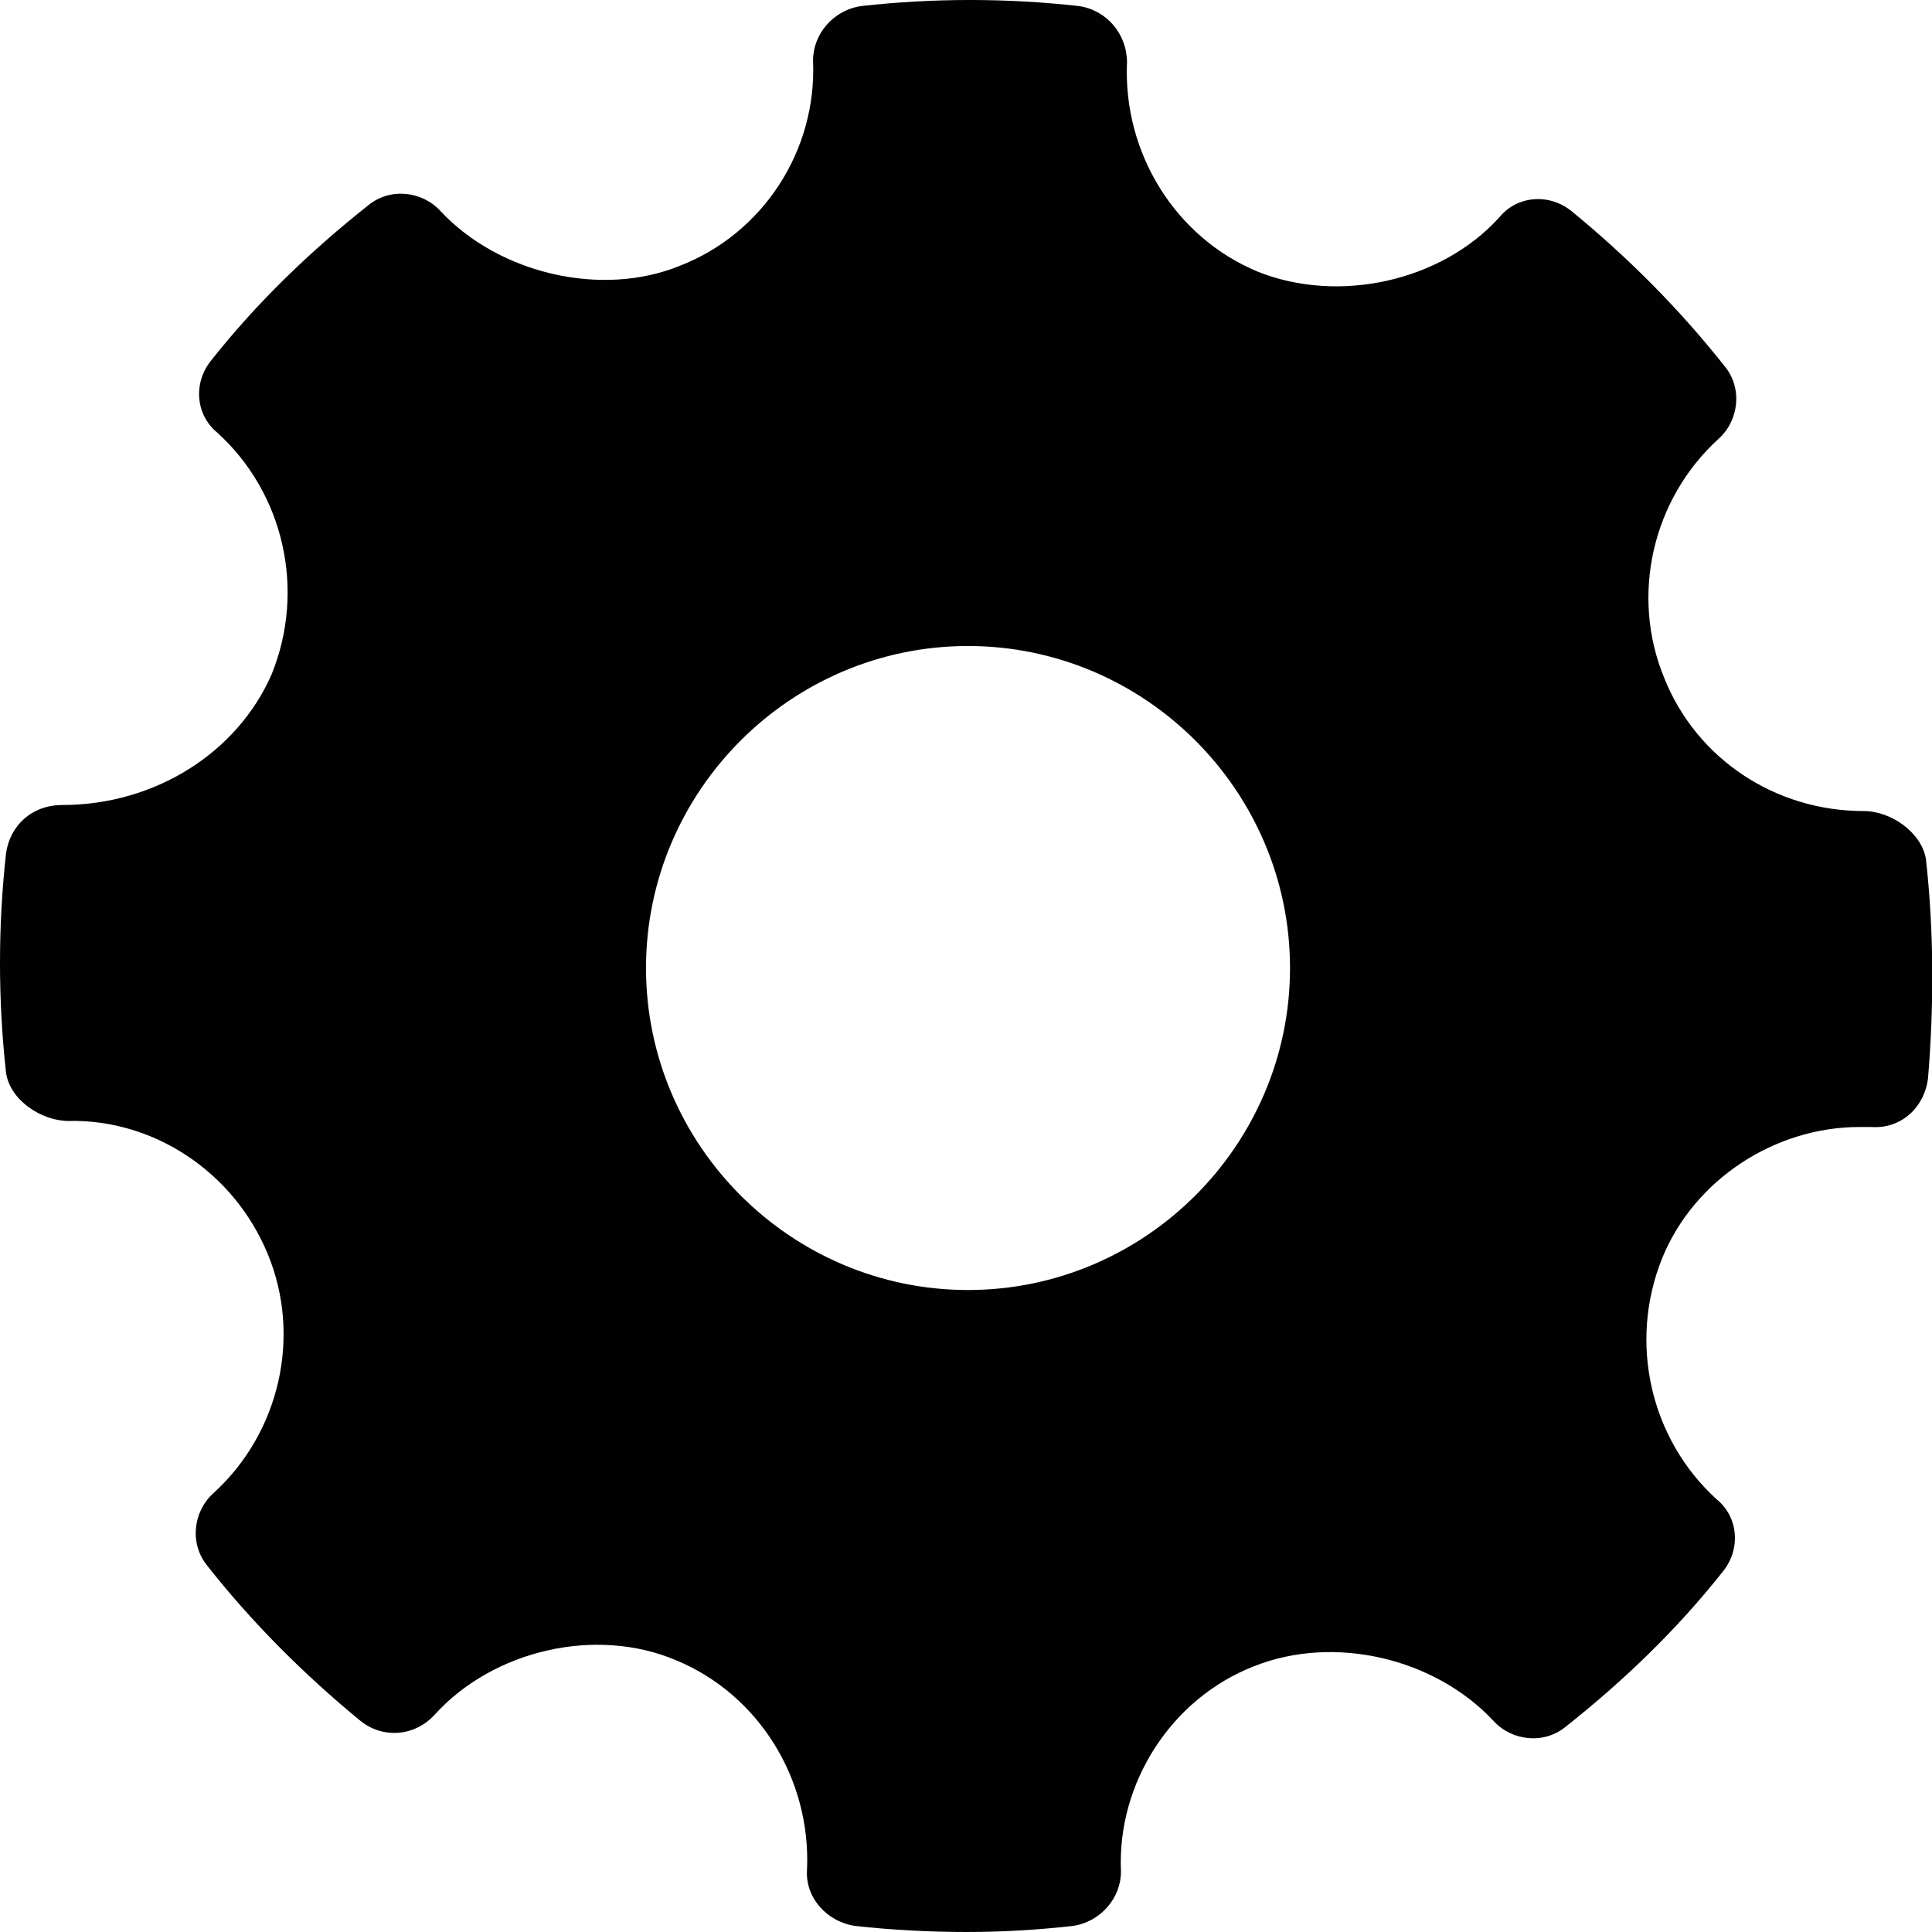 <?xml version="1.0" encoding="utf-8"?>
<!-- Generator: Adobe Illustrator 22.1.0, SVG Export Plug-In . SVG Version: 6.00 Build 0)  -->
<svg version="1.1" id="Layer_1" xmlns="http://www.w3.org/2000/svg" xmlns:xlink="http://www.w3.org/1999/xlink" x="0px" y="0px"
	 viewBox="0 0 96 96" style="enable-background:new 0 0 96 96;" xml:space="preserve">
<style type="text/css">
	.st0{fill:#010101;}
</style>
<g id="Settings">
	<g>
		<path class="st0" d="M95.7,42.7c-0.2-1.3-1.7-2.4-3.1-2.4c-4.4,0-8.3-2.6-9.9-6.6c-1.7-4.1-0.6-8.9,2.7-11.9
			c1-0.9,1.2-2.5,0.3-3.6c-2.3-2.9-4.8-5.4-7.6-7.7c-1.1-0.9-2.7-0.8-3.6,0.3c-2.9,3.2-8,4.3-12,2.7c-4.1-1.7-6.7-5.9-6.5-10.4
			C56,1.7,55,0.5,53.6,0.3c-3.6-0.4-7.2-0.4-10.8,0c-1.4,0.2-2.4,1.4-2.4,2.7c0.2,4.5-2.5,8.6-6.6,10.2c-3.9,1.6-9,0.4-11.9-2.7
			c-0.9-1-2.5-1.2-3.6-0.3c-2.9,2.3-5.5,4.8-7.8,7.7c-0.9,1.1-0.8,2.7,0.3,3.6c3.3,3,4.4,7.8,2.7,12c-1.7,3.9-5.8,6.5-10.4,6.5
			c-1.5,0-2.6,1-2.8,2.4c-0.4,3.6-0.4,7.3,0,10.9c0.2,1.4,1.8,2.4,3.1,2.4c4.2-0.1,8.2,2.5,9.9,6.6c1.7,4.1,0.6,8.9-2.7,11.9
			c-1,0.9-1.2,2.5-0.3,3.6c2.2,2.8,4.8,5.4,7.6,7.7c1.1,0.9,2.7,0.8,3.7-0.3c2.9-3.2,8-4.4,12-2.7c4.1,1.7,6.7,5.9,6.5,10.4
			c-0.1,1.4,1,2.6,2.4,2.8c1.8,0.2,3.7,0.3,5.5,0.3c1.8,0,3.5-0.1,5.3-0.3c1.4-0.2,2.4-1.4,2.4-2.7c-0.2-4.4,2.5-8.6,6.6-10.2
			c4-1.6,9-0.4,11.9,2.7c0.9,1,2.5,1.2,3.6,0.3c2.9-2.3,5.5-4.8,7.8-7.7c0.9-1.1,0.8-2.7-0.3-3.6c-3.3-3-4.4-7.8-2.7-12
			c1.6-3.9,5.6-6.5,9.8-6.5l0.6,0c1.4,0.1,2.6-0.9,2.8-2.4C96.1,50,96.1,46.3,95.7,42.7z M48.1,64.1c-8.8,0-16-7.2-16-16
			c0-8.8,7.2-16,16-16c8.8,0,16,7.2,16,16C64.1,56.9,56.9,64.1,48.1,64.1z"/>
	</g>
</g>
</svg>
